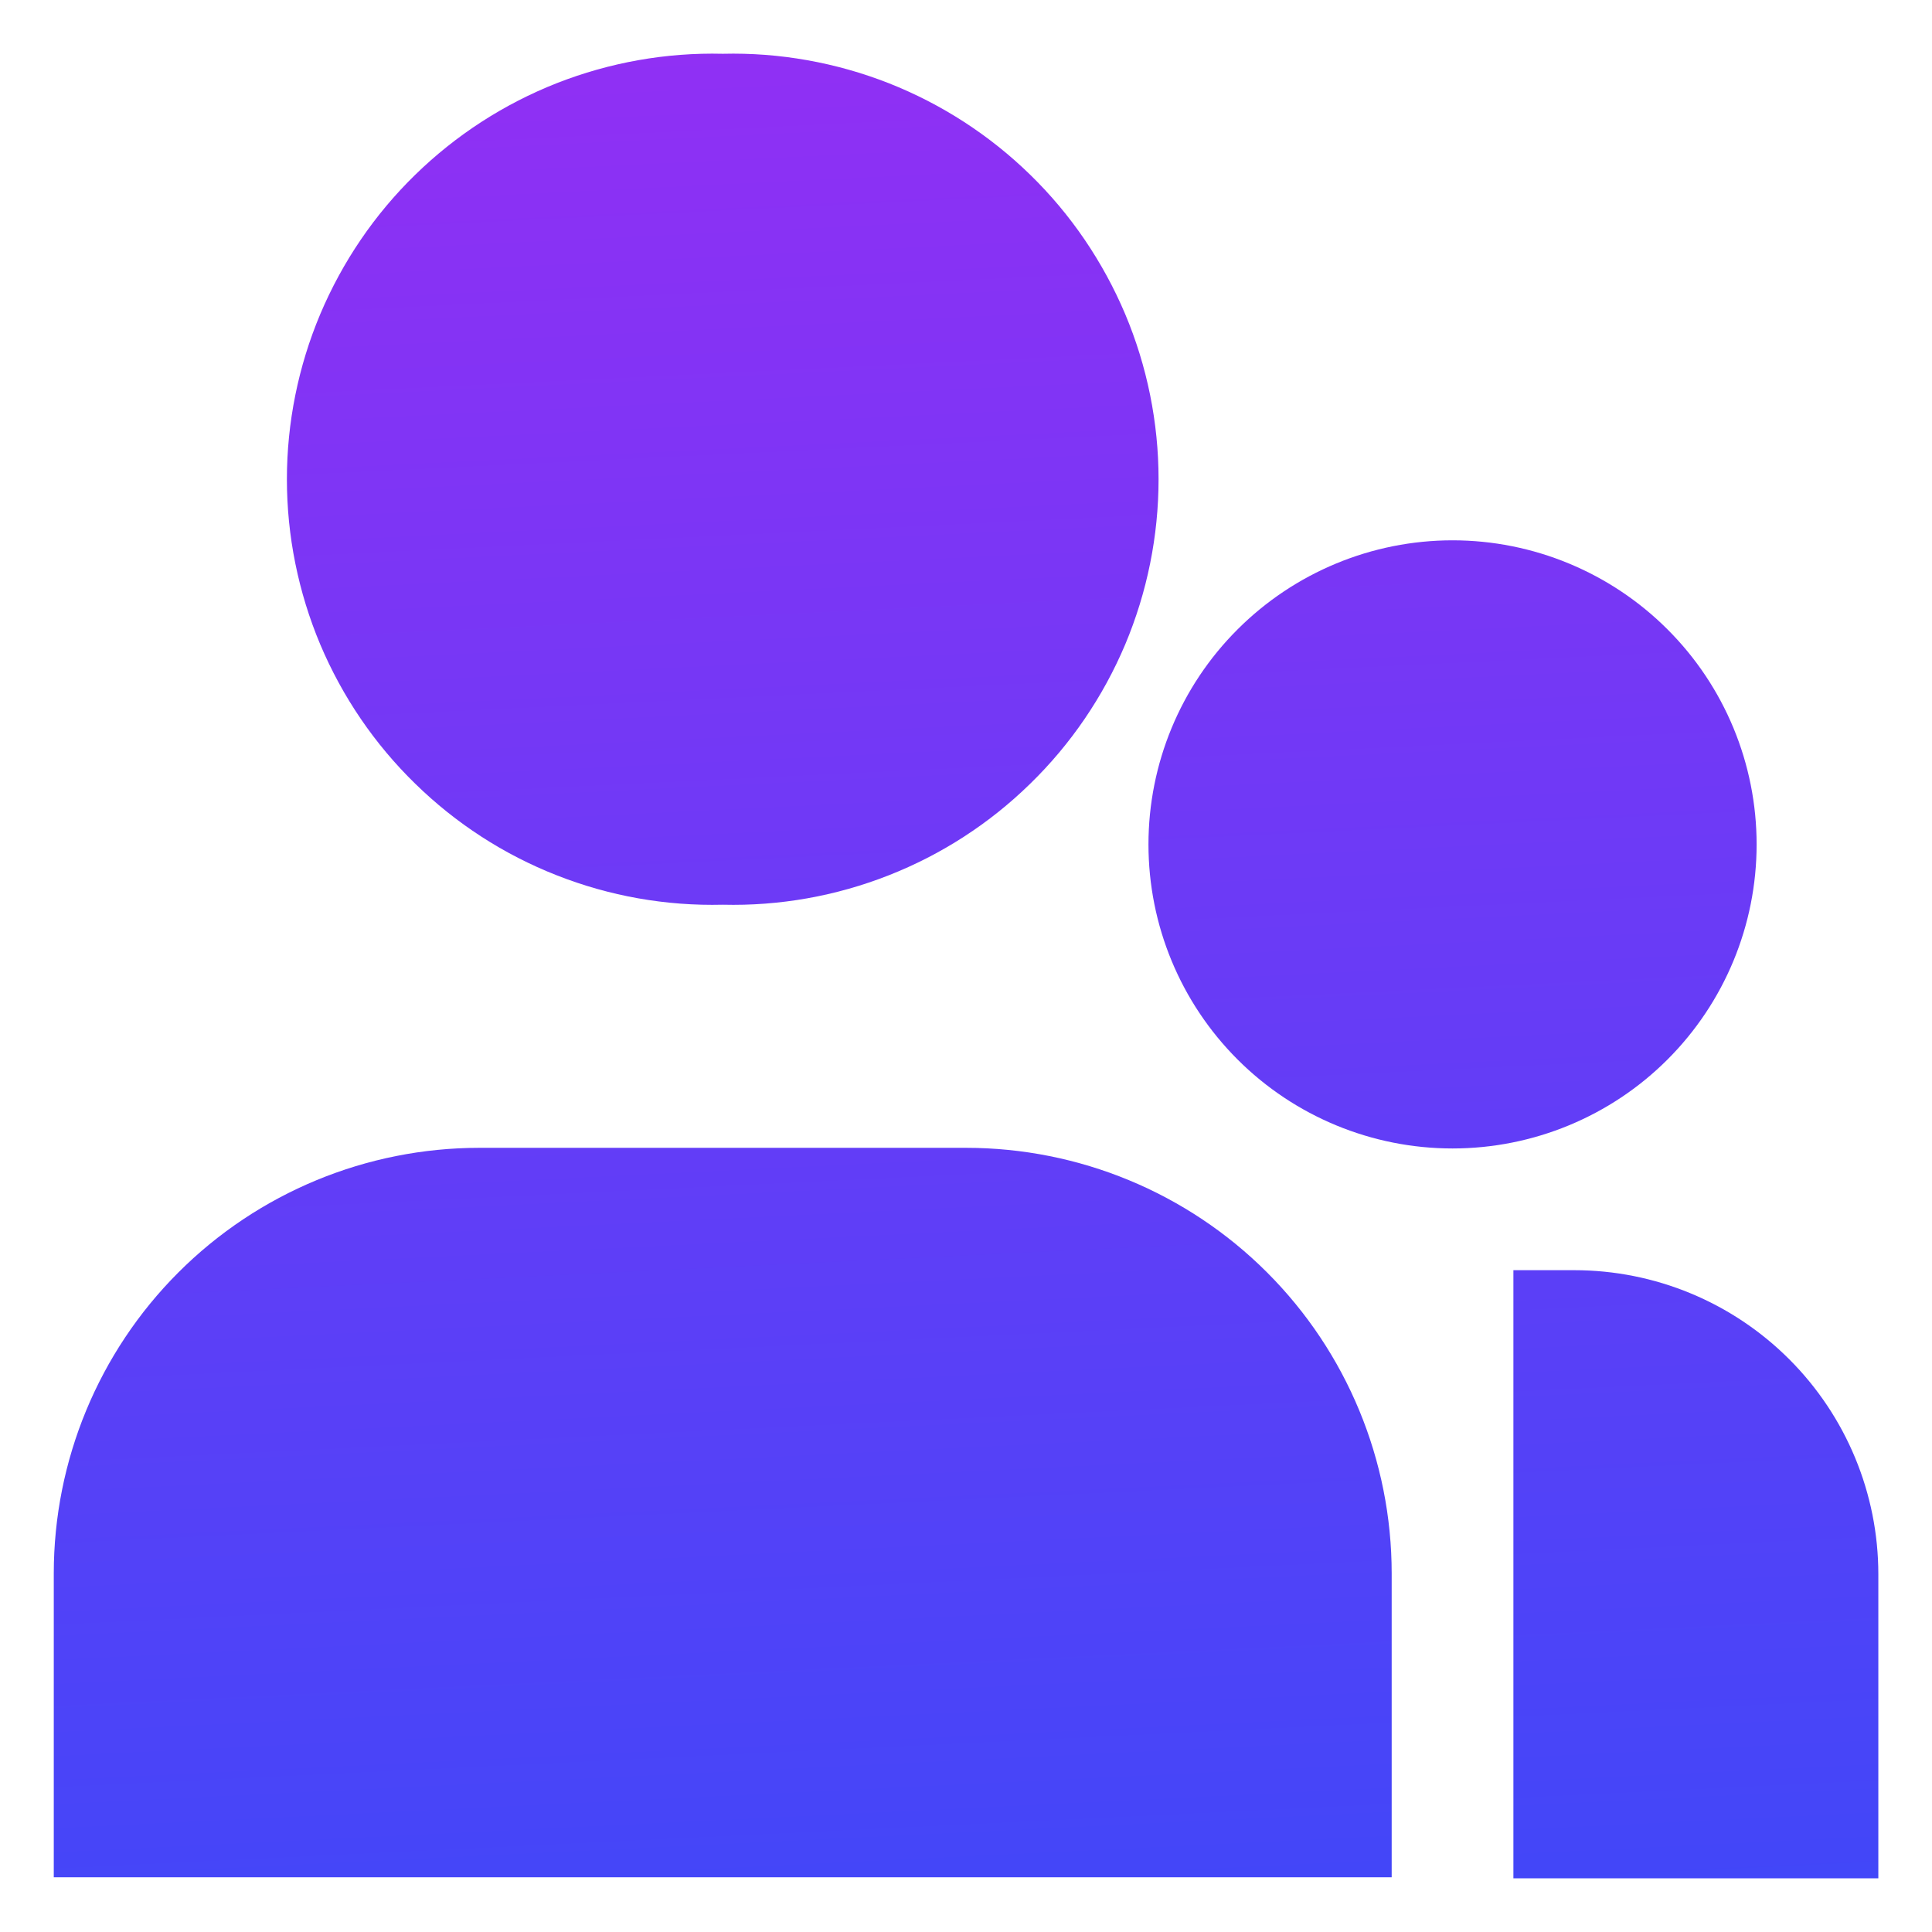 <svg width="18" height="18" viewBox="0 0 18 18" fill="none" xmlns="http://www.w3.org/2000/svg">
<path d="M6.734 0.501C6.205 0.488 5.679 0.582 5.187 0.775C4.695 0.969 4.247 1.259 3.869 1.628C3.49 1.997 3.19 2.439 2.984 2.926C2.779 3.413 2.673 3.937 2.673 4.465C2.673 4.994 2.779 5.517 2.984 6.005C3.19 6.492 3.49 6.933 3.869 7.302C4.247 7.672 4.695 7.962 5.187 8.155C5.679 8.349 6.205 8.442 6.734 8.429C7.262 8.442 7.788 8.349 8.28 8.155C8.772 7.962 9.22 7.672 9.598 7.302C9.977 6.933 10.277 6.492 10.483 6.005C10.688 5.517 10.794 4.994 10.794 4.465C10.794 3.937 10.688 3.413 10.483 2.926C10.277 2.439 9.977 1.997 9.598 1.628C9.22 1.259 8.772 0.969 8.28 0.775C7.788 0.582 7.262 0.488 6.734 0.501Z" fill="url(#paint0_linear_313_1509)"/>
<path d="M4.467 10.694C3.415 10.694 2.406 11.111 1.662 11.855C0.918 12.599 0.501 13.608 0.501 14.66V17.49H12.966V14.66C12.966 13.608 12.549 12.599 11.805 11.855C11.061 11.111 10.052 10.694 9 10.694H4.467Z" fill="url(#paint1_linear_313_1509)"/>
<path d="M14.666 11.834H14.1V17.5H17.5V14.667C17.5 13.915 17.201 13.195 16.67 12.664C16.138 12.132 15.418 11.834 14.666 11.834Z" fill="url(#paint2_linear_313_1509)"/>
<path d="M13.533 5.034C12.782 5.034 12.061 5.333 11.53 5.864C10.998 6.395 10.7 7.116 10.7 7.867C10.7 8.619 10.998 9.339 11.53 9.871C12.061 10.402 12.782 10.7 13.533 10.7C14.284 10.7 15.005 10.402 15.536 9.871C16.068 9.339 16.366 8.619 16.366 7.867C16.366 7.116 16.068 6.395 15.536 5.864C15.005 5.333 14.284 5.034 13.533 5.034Z" fill="url(#paint3_linear_313_1509)"/>
<defs>
<linearGradient id="paint0_linear_313_1509" x1="9.059" y1="-2.318" x2="10.119" y2="19.595" gradientUnits="userSpaceOnUse">
<stop stop-color="#9C2CF3"/>
<stop offset="1" stop-color="#3A49F9"/>
</linearGradient>
<linearGradient id="paint1_linear_313_1509" x1="9.059" y1="-2.318" x2="10.119" y2="19.595" gradientUnits="userSpaceOnUse">
<stop stop-color="#9C2CF3"/>
<stop offset="1" stop-color="#3A49F9"/>
</linearGradient>
<linearGradient id="paint2_linear_313_1509" x1="9.059" y1="-2.318" x2="10.119" y2="19.595" gradientUnits="userSpaceOnUse">
<stop stop-color="#9C2CF3"/>
<stop offset="1" stop-color="#3A49F9"/>
</linearGradient>
<linearGradient id="paint3_linear_313_1509" x1="9.059" y1="-2.318" x2="10.119" y2="19.595" gradientUnits="userSpaceOnUse">
<stop stop-color="#9C2CF3"/>
<stop offset="1" stop-color="#3A49F9"/>
</linearGradient>
</defs>
</svg>
